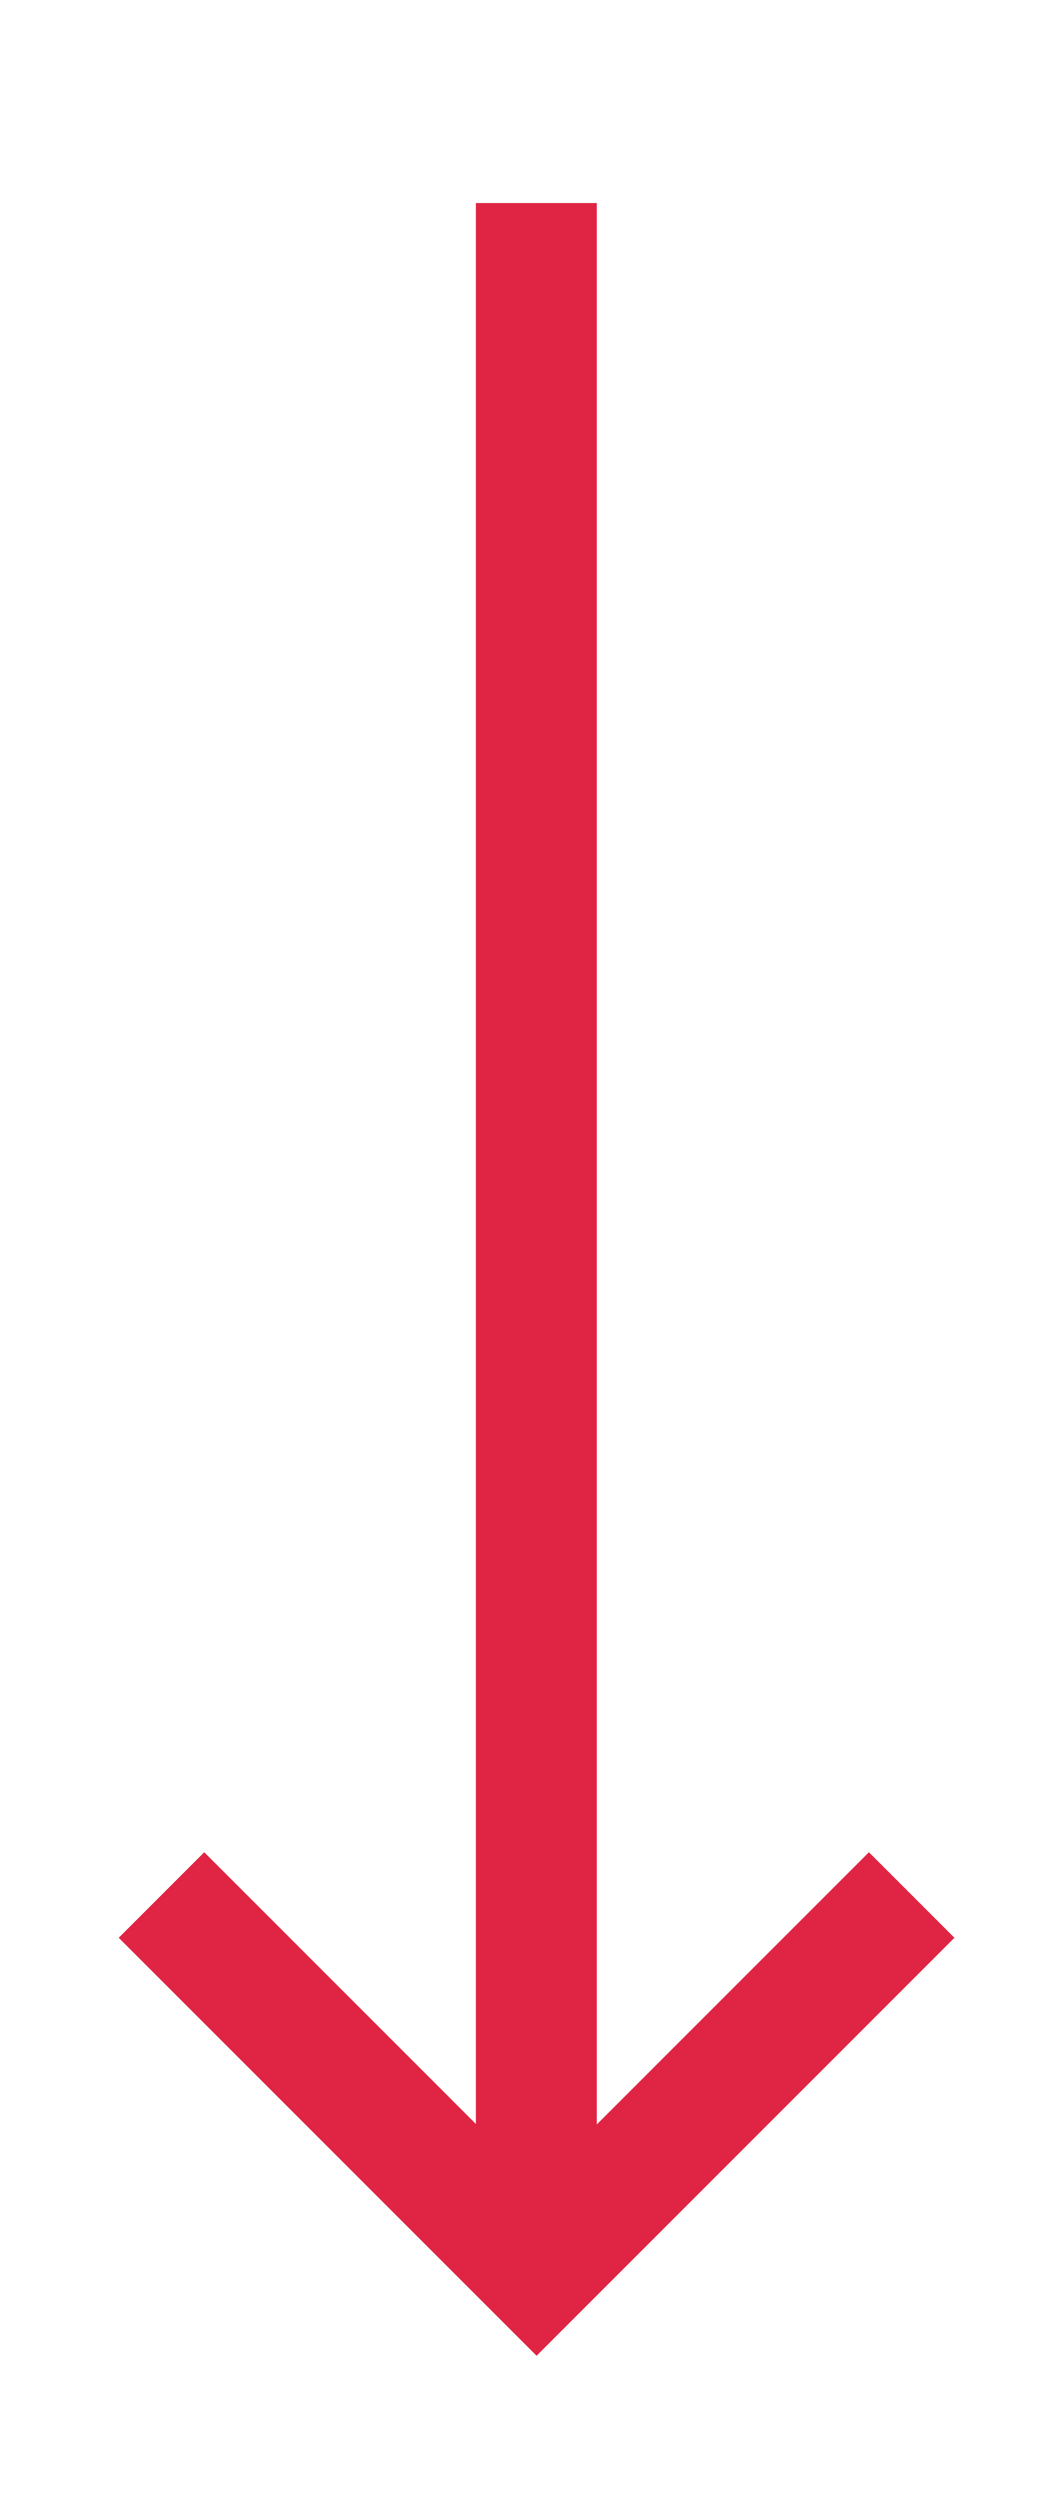 <svg xmlns="http://www.w3.org/2000/svg" width="13" height="31" viewBox="0 0 13 31"><defs><style>.a,.b{fill:none;}.b{stroke:#df2543;stroke-width:1.5px;}</style></defs><g transform="translate(-239.397 -861.982)"><rect class="a" width="13" height="31" transform="translate(239.397 861.982)"/><path class="b" d="M241.4,872.988l4.653,4.653,4.653-4.653" transform="translate(0 12.494)"/><path class="b" d="M246.05,864.57v25.2" transform="translate(0 -0.07)"/></g></svg>
